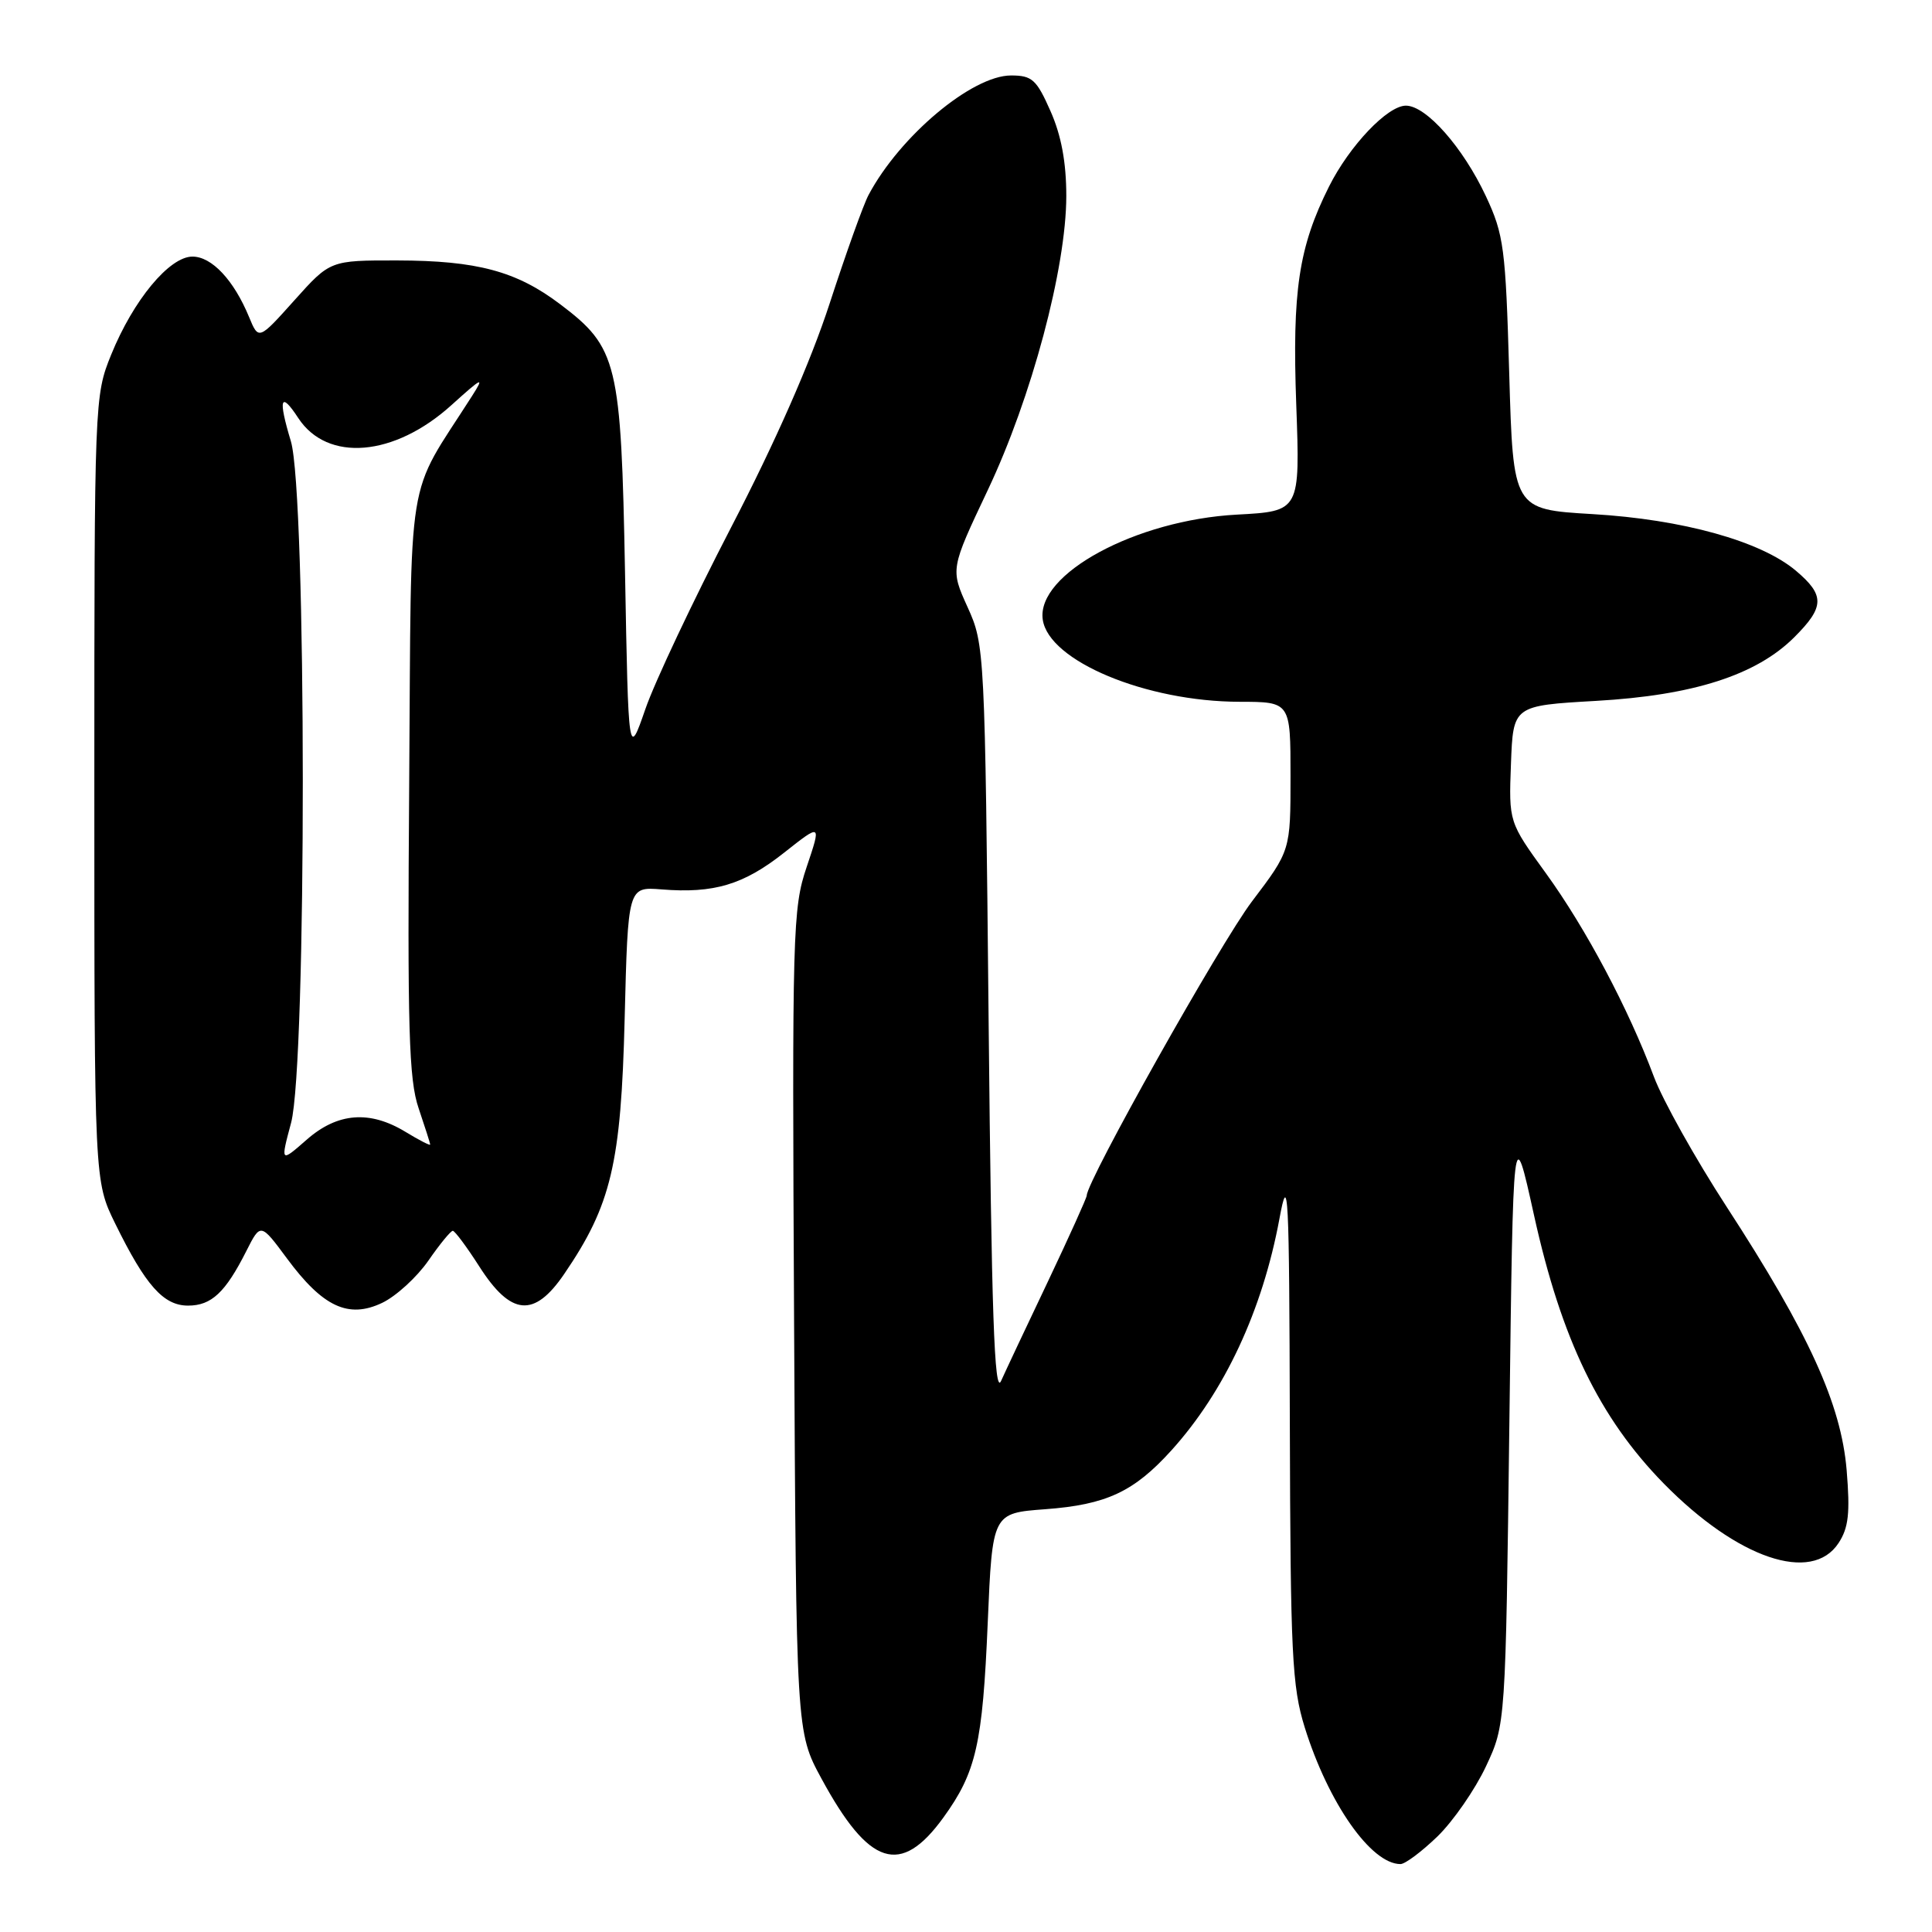 <?xml version="1.0" encoding="UTF-8" standalone="no"?>
<!DOCTYPE svg PUBLIC "-//W3C//DTD SVG 1.1//EN" "http://www.w3.org/Graphics/SVG/1.1/DTD/svg11.dtd" >
<svg xmlns="http://www.w3.org/2000/svg" xmlns:xlink="http://www.w3.org/1999/xlink" version="1.1" viewBox="0 0 256 256">
 <g >
 <path fill="currentColor"
d=" M 190.49 243.32 C 192.57 241.29 195.45 237.13 196.89 234.07 C 199.50 228.50 199.50 228.50 200.00 188.50 C 200.50 148.50 200.50 148.50 203.26 161.00 C 206.89 177.46 211.93 187.87 220.46 196.58 C 230.22 206.52 240.07 209.88 243.62 204.46 C 244.95 202.43 245.16 200.48 244.69 194.79 C 243.95 186.04 239.69 176.68 228.79 159.91 C 224.65 153.54 220.31 145.78 219.15 142.67 C 215.77 133.63 210.14 123.03 204.84 115.71 C 199.92 108.92 199.92 108.92 200.21 101.21 C 200.50 93.50 200.50 93.50 211.50 92.87 C 224.36 92.14 232.72 89.46 237.75 84.44 C 241.78 80.42 241.82 78.87 237.95 75.61 C 233.30 71.70 222.96 68.82 211.00 68.12 C 200.50 67.50 200.50 67.50 199.98 49.50 C 199.50 32.84 199.27 31.09 196.89 26.00 C 193.86 19.53 188.98 14.00 186.29 14.00 C 183.86 14.00 178.82 19.30 176.10 24.72 C 172.08 32.76 171.21 38.52 171.76 53.62 C 172.27 67.74 172.27 67.74 163.89 68.19 C 150.51 68.91 137.30 76.06 138.17 82.10 C 138.96 87.59 151.85 92.97 164.25 92.99 C 171.00 93.00 171.00 93.00 171.00 102.85 C 171.00 112.70 171.00 112.70 165.88 119.46 C 161.70 124.98 144.00 156.49 144.00 158.41 C 144.00 158.71 141.70 163.80 138.89 169.73 C 136.07 175.65 133.26 181.62 132.64 183.00 C 131.76 184.92 131.38 173.96 131.00 135.50 C 130.51 86.08 130.47 85.44 128.21 80.45 C 125.93 75.41 125.93 75.41 130.88 64.95 C 136.69 52.69 141.28 35.50 141.29 25.98 C 141.29 21.53 140.63 17.95 139.20 14.73 C 137.35 10.54 136.76 10.00 133.97 10.00 C 128.81 10.00 119.25 18.01 115.09 25.83 C 114.41 27.10 112.09 33.58 109.93 40.22 C 107.41 47.96 102.74 58.58 96.87 69.89 C 91.85 79.58 86.73 90.41 85.51 93.97 C 83.27 100.43 83.27 100.43 82.82 75.92 C 82.30 47.97 81.84 46.06 74.21 40.30 C 68.43 35.93 63.20 34.53 52.62 34.51 C 43.75 34.50 43.75 34.50 39.01 39.79 C 34.27 45.08 34.27 45.08 33.00 42.00 C 30.98 37.11 28.06 34.00 25.50 34.00 C 22.44 34.00 17.66 39.78 14.73 47.00 C 12.52 52.44 12.50 53.03 12.50 104.50 C 12.50 156.50 12.50 156.50 15.27 162.14 C 19.29 170.33 21.66 173.00 24.92 173.00 C 28.02 173.00 29.87 171.26 32.64 165.77 C 34.53 162.03 34.53 162.03 38.03 166.76 C 42.78 173.18 46.17 174.76 50.63 172.64 C 52.48 171.76 55.23 169.24 56.75 167.06 C 58.26 164.87 59.73 163.08 60.00 163.09 C 60.27 163.10 61.85 165.22 63.50 167.80 C 67.70 174.37 70.78 174.65 74.76 168.81 C 80.99 159.68 82.29 154.20 82.77 135.00 C 83.21 117.50 83.21 117.50 87.65 117.85 C 94.60 118.41 98.52 117.23 103.88 113.00 C 108.84 109.08 108.84 109.08 106.89 114.87 C 105.03 120.37 104.95 123.30 105.22 175.08 C 105.50 229.50 105.50 229.50 108.84 235.66 C 115.16 247.31 119.34 248.65 125.00 240.84 C 129.35 234.83 130.20 231.11 130.88 215.00 C 131.50 200.50 131.50 200.50 138.50 199.98 C 146.60 199.38 150.25 197.67 155.21 192.19 C 162.27 184.38 167.28 173.63 169.53 161.50 C 170.70 155.14 170.83 157.61 170.91 188.66 C 170.99 219.15 171.20 223.47 172.88 228.88 C 176.01 238.91 181.67 247.00 185.57 247.00 C 186.19 247.00 188.40 245.34 190.49 243.32 Z  M 38.57 148.78 C 40.66 140.94 40.63 65.41 38.54 58.46 C 36.83 52.79 37.16 51.78 39.52 55.39 C 43.38 61.28 52.25 60.53 59.83 53.67 C 63.95 49.95 64.24 49.82 62.53 52.50 C 53.69 66.36 54.53 61.19 54.22 103.83 C 53.98 136.36 54.17 143.05 55.47 146.85 C 56.31 149.33 57.00 151.49 57.00 151.66 C 57.00 151.83 55.54 151.08 53.75 149.99 C 48.99 147.09 44.72 147.42 40.62 151.03 C 37.16 154.06 37.16 154.06 38.57 148.78 Z "/>
</g>
</svg>